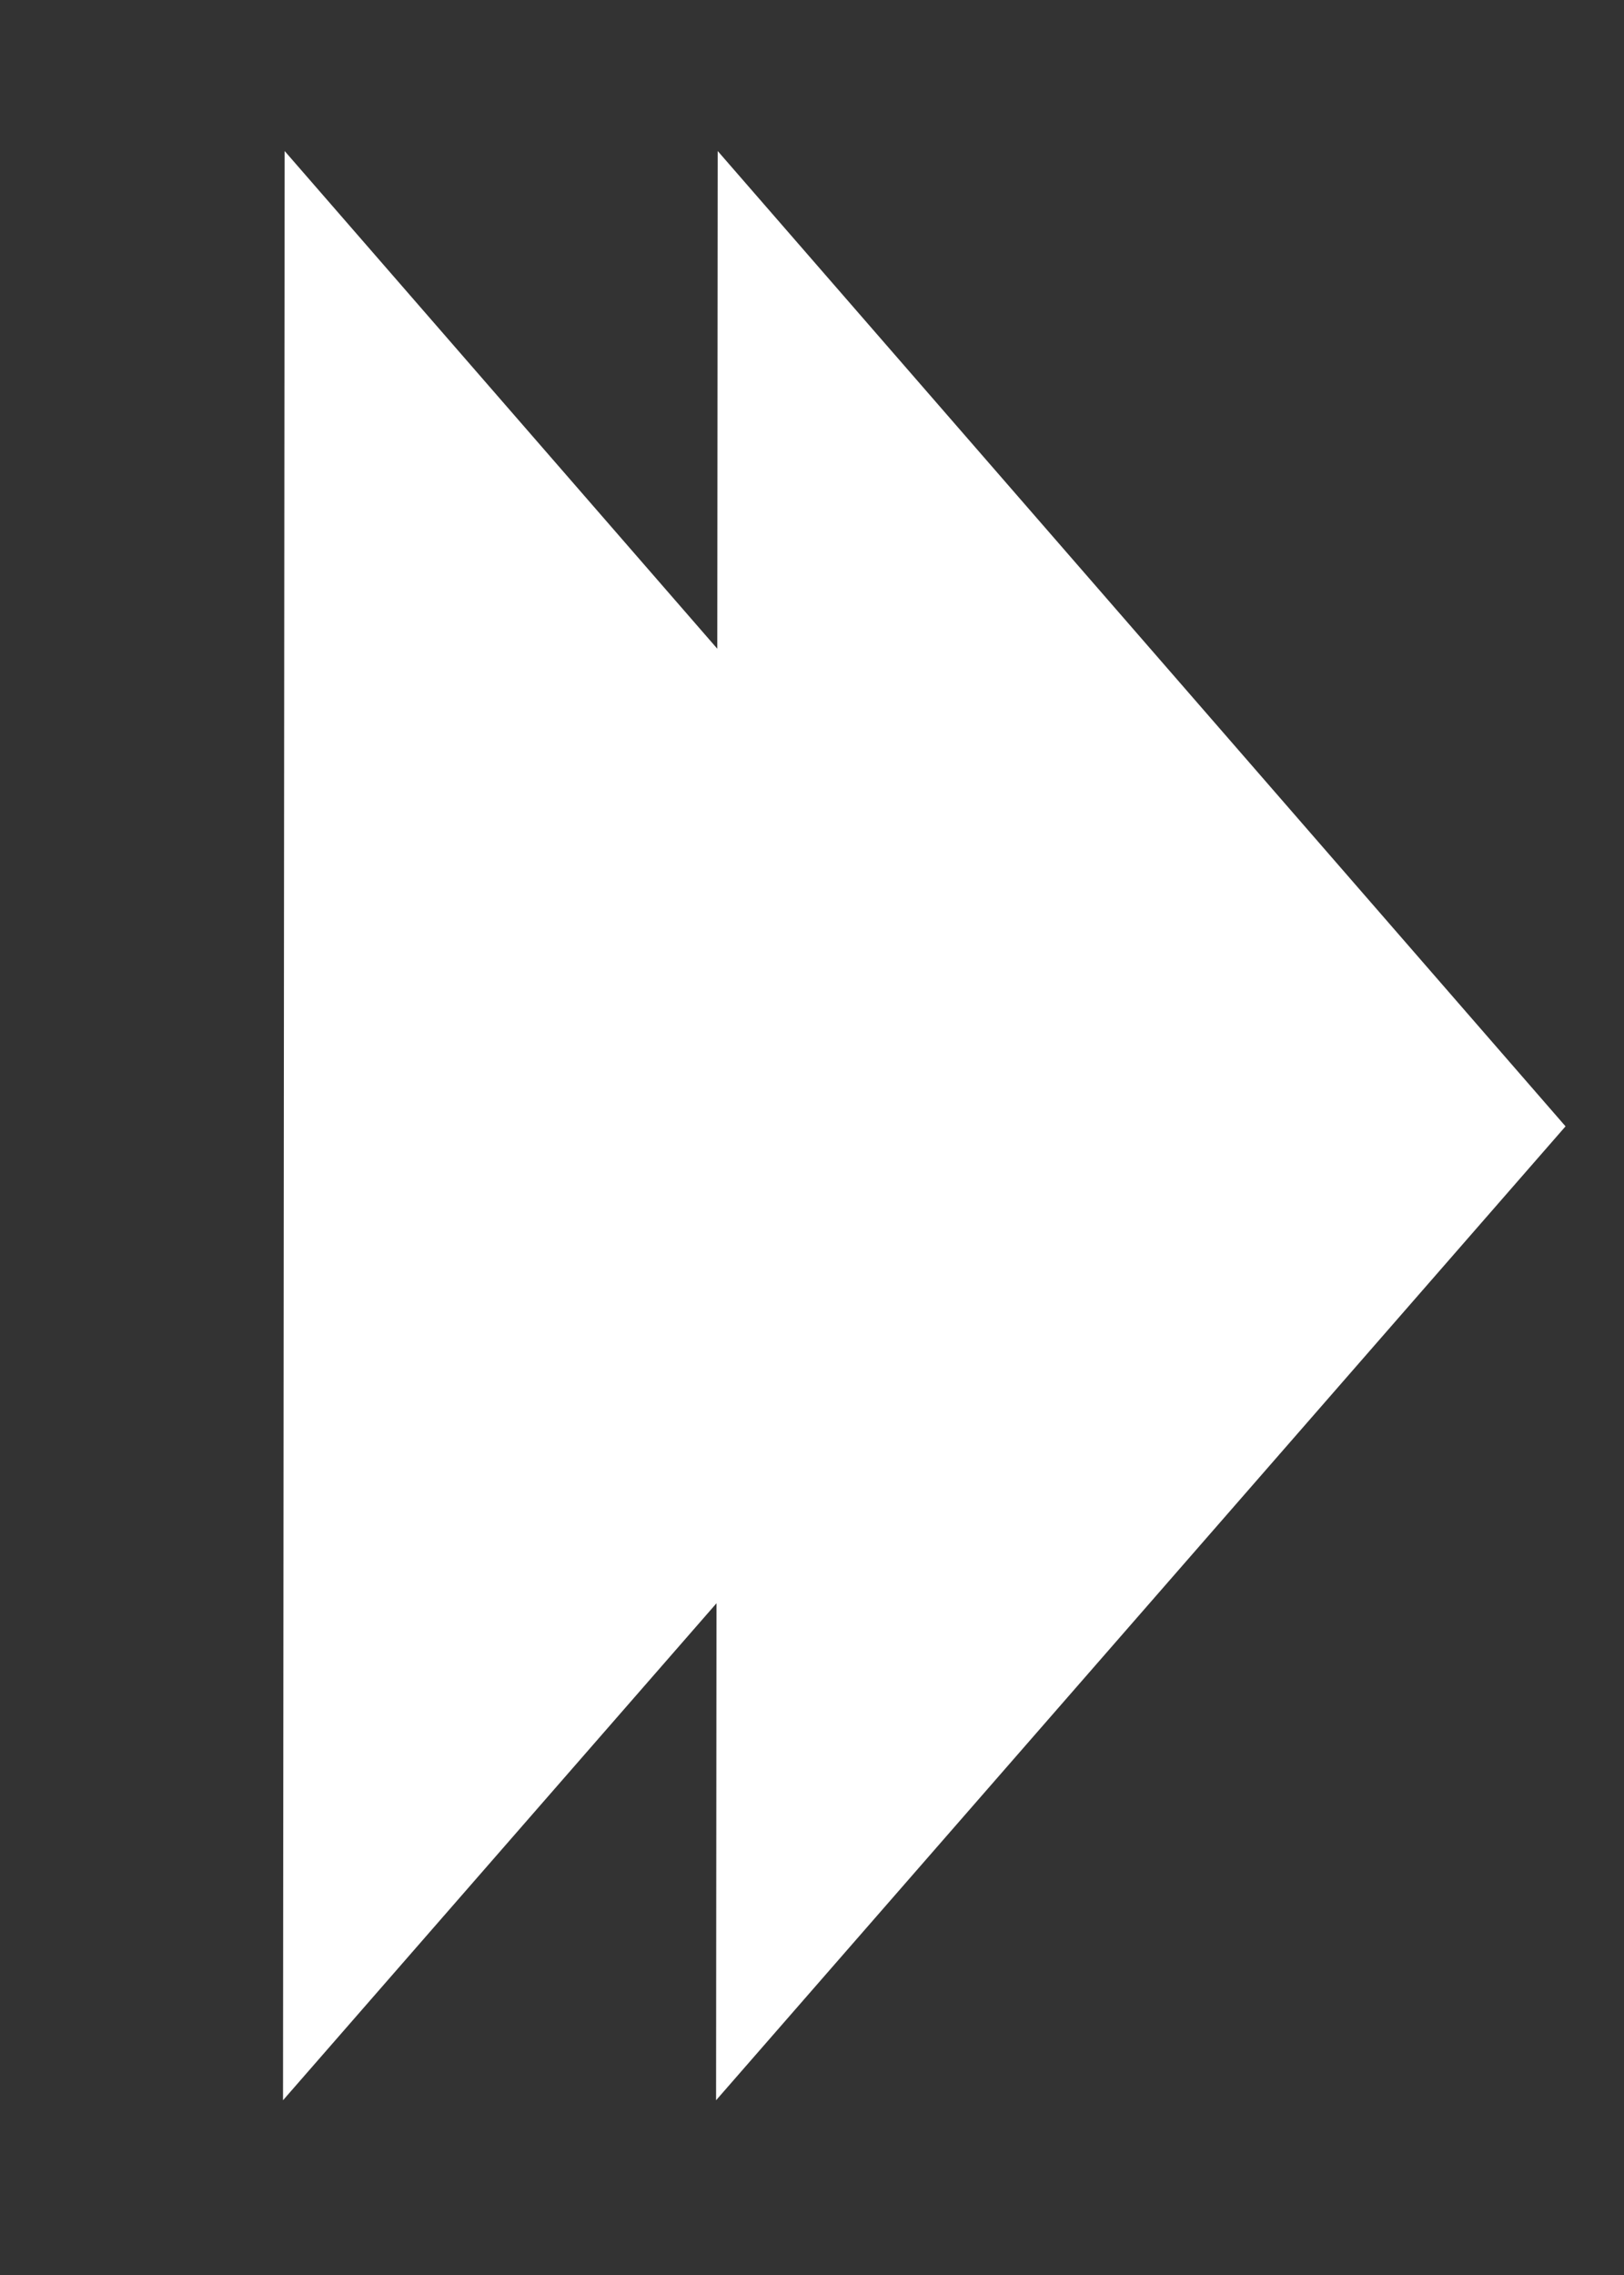 <svg width="15" height="21" viewBox="0 0 15 21" fill="none" xmlns="http://www.w3.org/2000/svg">
<rect x="0" y="0" width="15" height="21" fill="#333333" stroke="none"/>
<path d="M14.46 10.397L6.614 19.387L6.629 1.394L14.46 10.397Z" fill="white"/>
<path d="M10.46 10.397L2.614 19.387L2.629 1.394L10.46 10.397Z" fill="white"/>
</svg>

